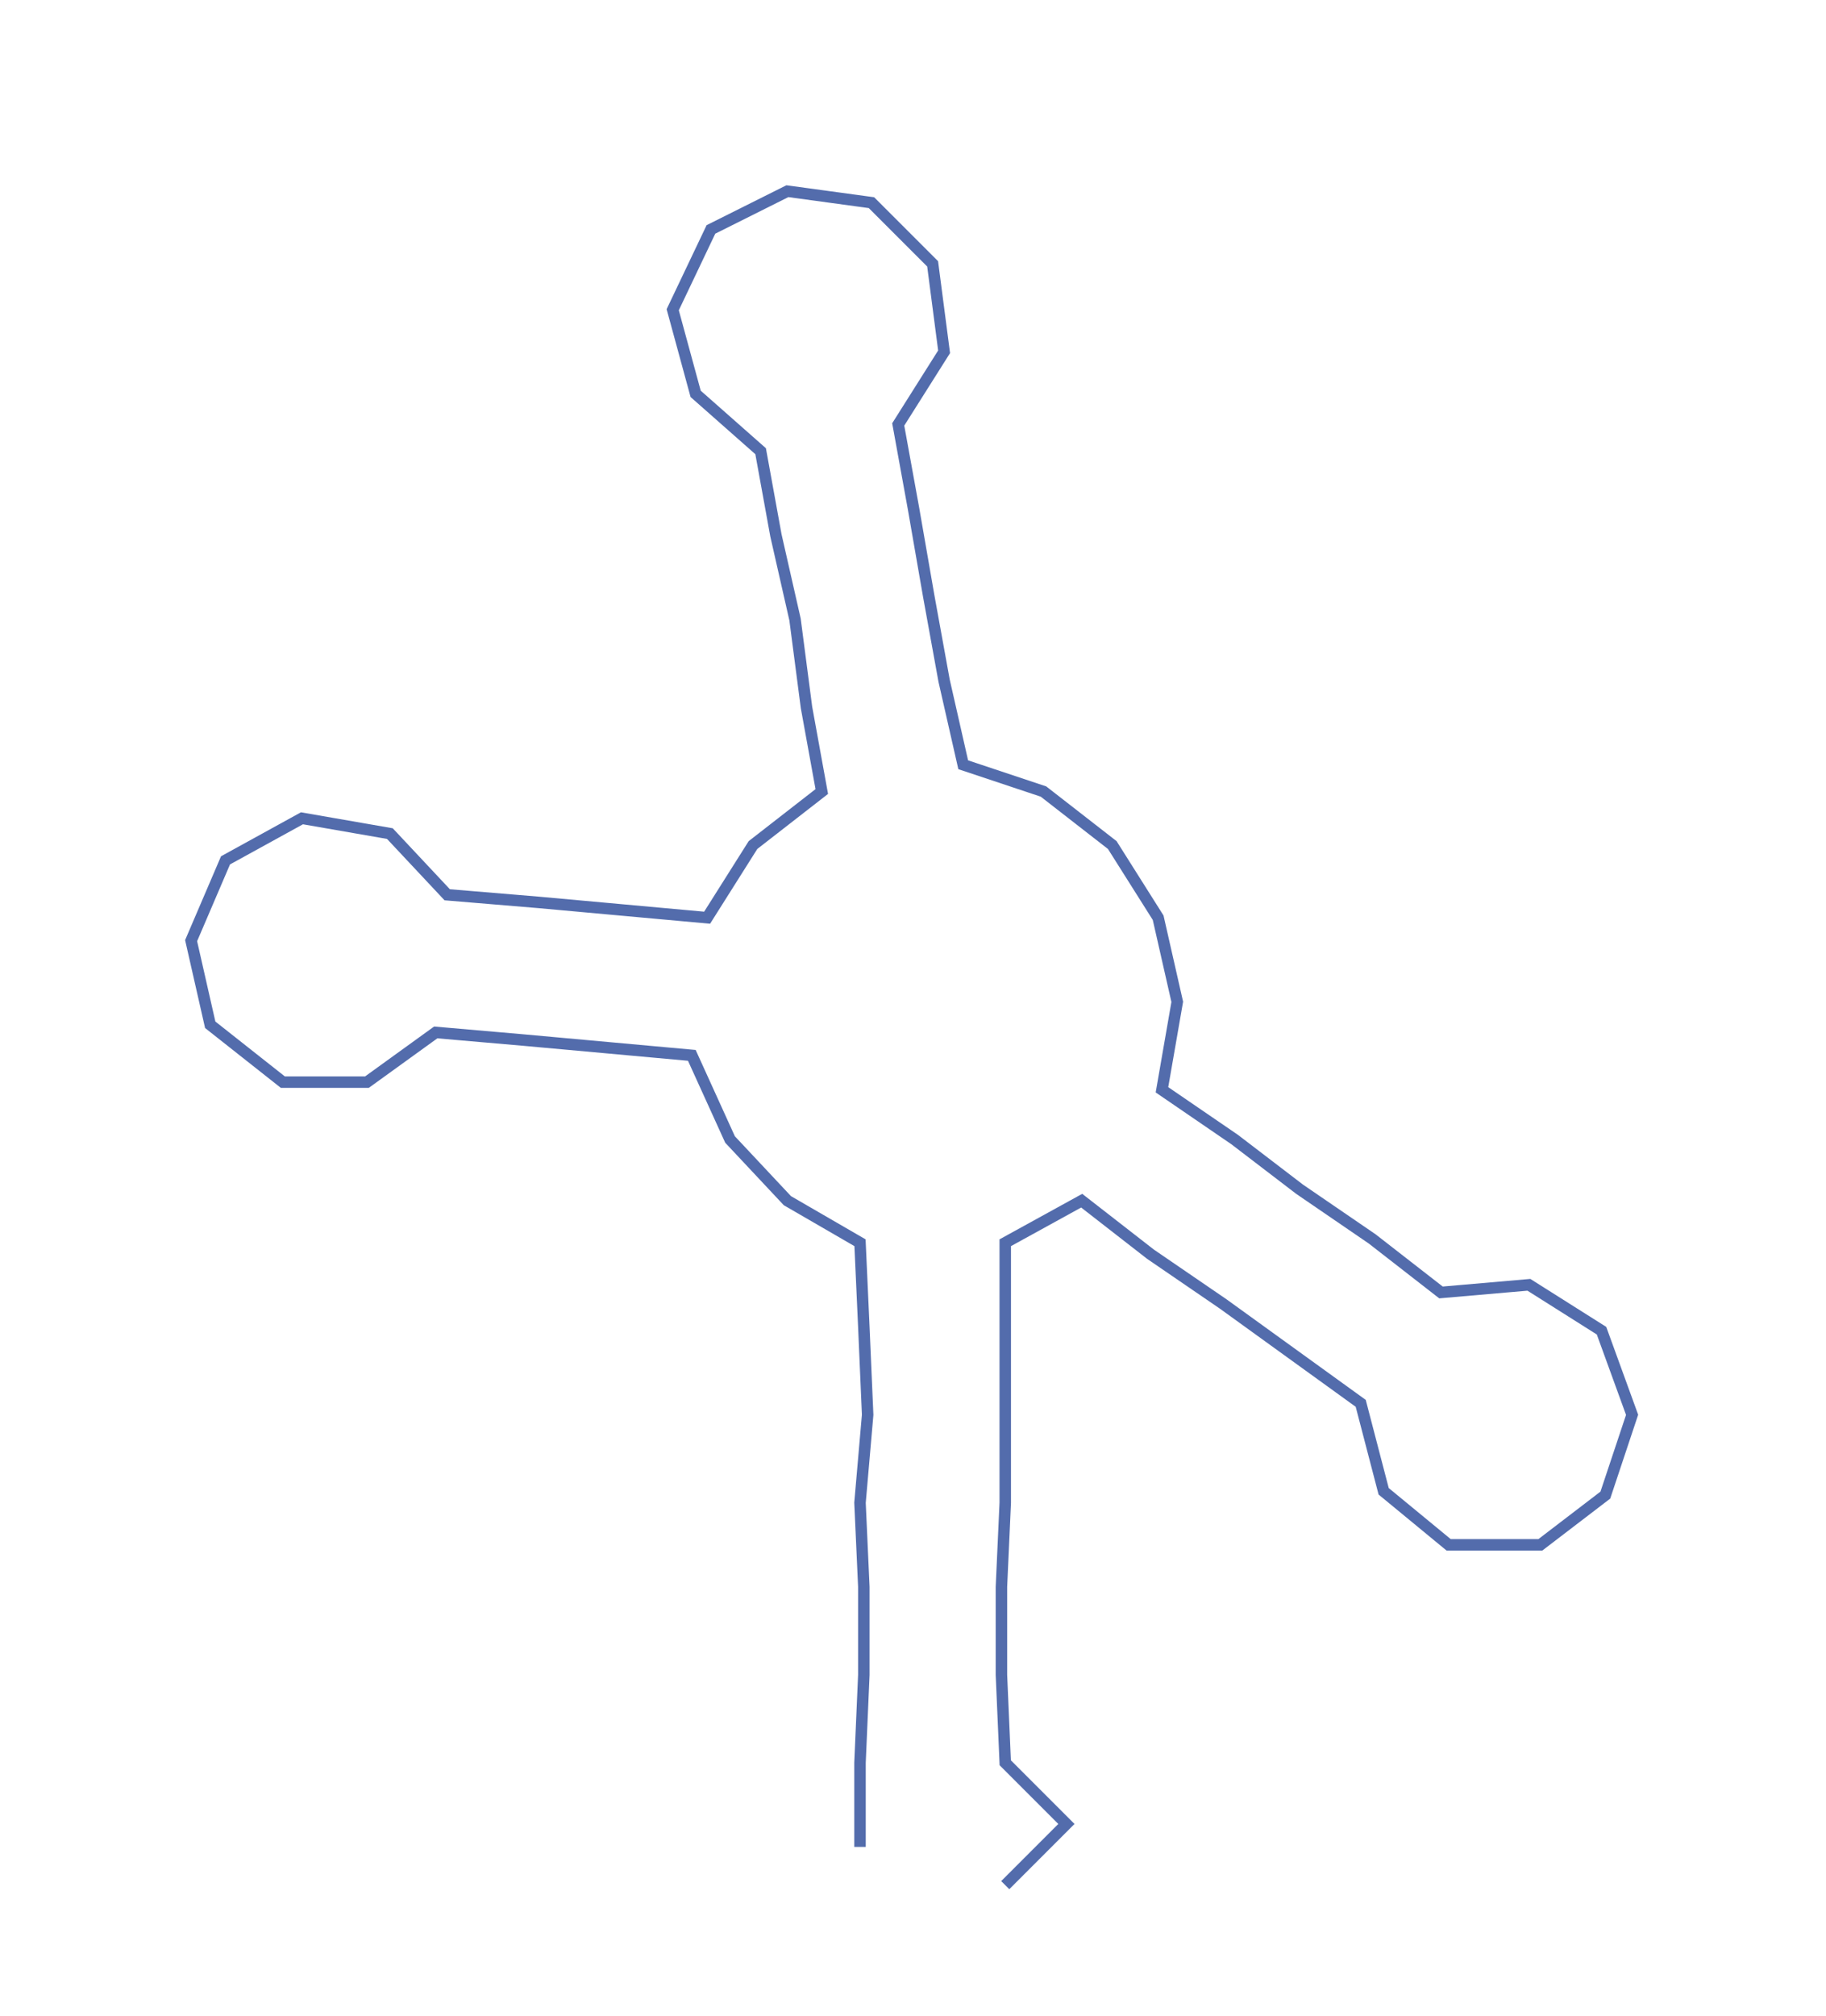 <ns0:svg xmlns:ns0="http://www.w3.org/2000/svg" width="271.861px" height="300px" viewBox="0 0 477.73 527.177"><ns0:path style="stroke:#536cac;stroke-width:3px;fill:none;" d="M225 483 L225 483 L225 461 L226 438 L226 415 L225 393 L227 370 L226 347 L225 325 L206 314 L191 298 L181 276 L159 274 L137 272 L114 270 L96 283 L74 283 L55 268 L50 246 L59 225 L79 214 L102 218 L117 234 L141 236 L163 238 L185 240 L197 221 L215 207 L211 185 L208 162 L203 140 L199 118 L182 103 L176 81 L186 60 L206 50 L228 53 L244 69 L247 92 L235 111 L239 133 L243 156 L247 178 L252 200 L273 207 L291 221 L303 240 L308 262 L304 285 L323 298 L340 311 L359 324 L377 338 L400 336 L419 348 L427 370 L420 391 L403 404 L379 404 L362 390 L356 367 L338 354 L320 341 L301 328 L283 314 L263 325 L263 347 L263 370 L263 393 L262 415 L262 438 L263 461 L279 477 L263 493" /></ns0:svg>